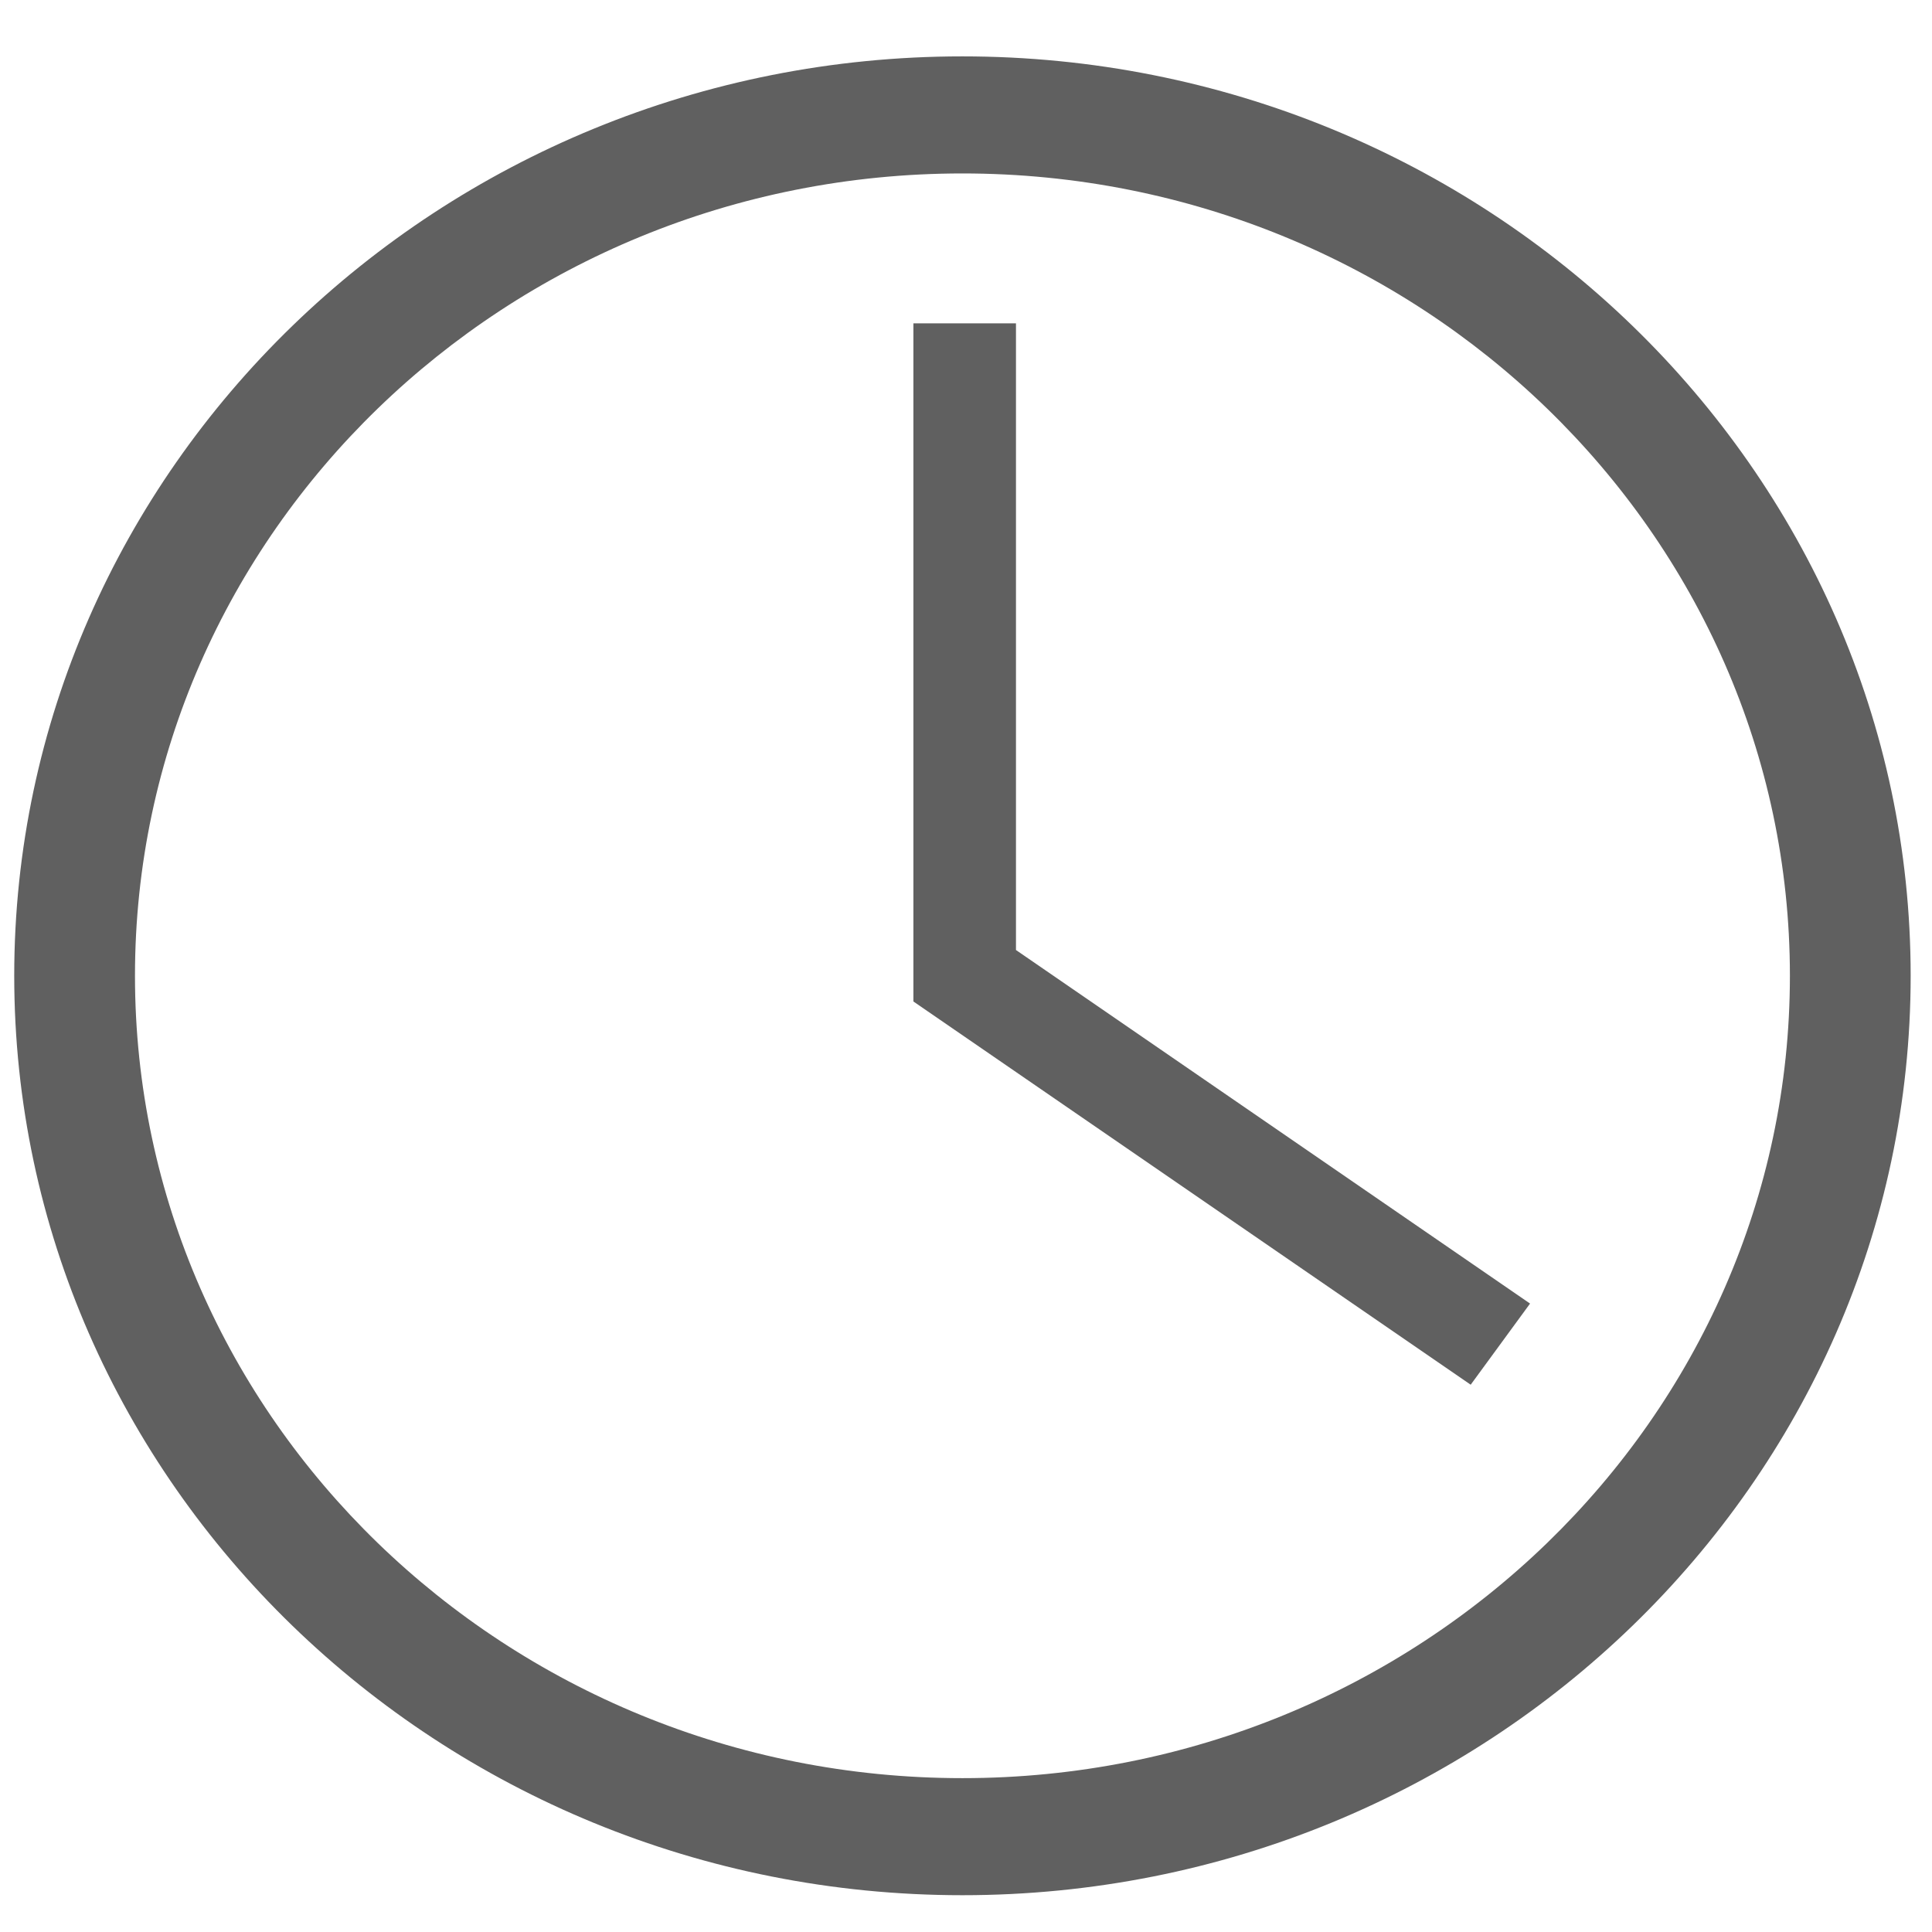 <?xml version="1.0" encoding="UTF-8" standalone="no"?>
<svg width="22px" height="22px" viewBox="0 0 22 22" version="1.1" xmlns="http://www.w3.org/2000/svg" xmlns:xlink="http://www.w3.org/1999/xlink" xmlns:sketch="http://www.bohemiancoding.com/sketch/ns">
    <!-- Generator: Sketch 3.3.3 (12081) - http://www.bohemiancoding.com/sketch -->
    <title>Klokke</title>
    <desc>Created with Sketch.</desc>
    <defs></defs>
    <g id="Skisser-sidemaler" stroke="none" stroke-width="1" fill="none" fill-rule="evenodd" sketch:type="MSPage">
        <g id="Artikkel-" sketch:type="MSArtboardGroup" transform="translate(-697, -534)" fill="#606060">
            <g id="Overskrift-og-ingress" sketch:type="MSLayerGroup" transform="translate(221, 340)">
                <g id="Byline" transform="translate(199, 192)" sketch:type="MSShapeGroup">
                    <g id="Klokke" transform="translate(277, 2)">
                        <path d="M10.959,21.581 C5.006,21.581 0.162,16.885 0.162,11.111 C0.162,5.339 5.006,0.642 10.959,0.642 C16.913,0.642 21.757,5.339 21.757,11.111 C21.757,16.885 16.913,21.581 10.959,21.581 L10.959,21.581 Z M10.959,1.975 C5.764,1.975 1.537,6.073 1.537,11.111 C1.537,16.149 5.764,20.248 10.959,20.248 C16.154,20.248 20.382,16.149 20.382,11.111 C20.382,6.073 16.154,1.975 10.959,1.975 L10.959,1.975 Z" id="Fill-1"></path>
                        <path d="M16.747,15.768 L10.401,11.404 L10.401,3.682 L11.569,3.682 L11.569,10.818 L17.423,14.844 L16.747,15.768" id="Fill-2"></path>
                    </g>
                </g>
            </g>
        </g>
    </g>
</svg>